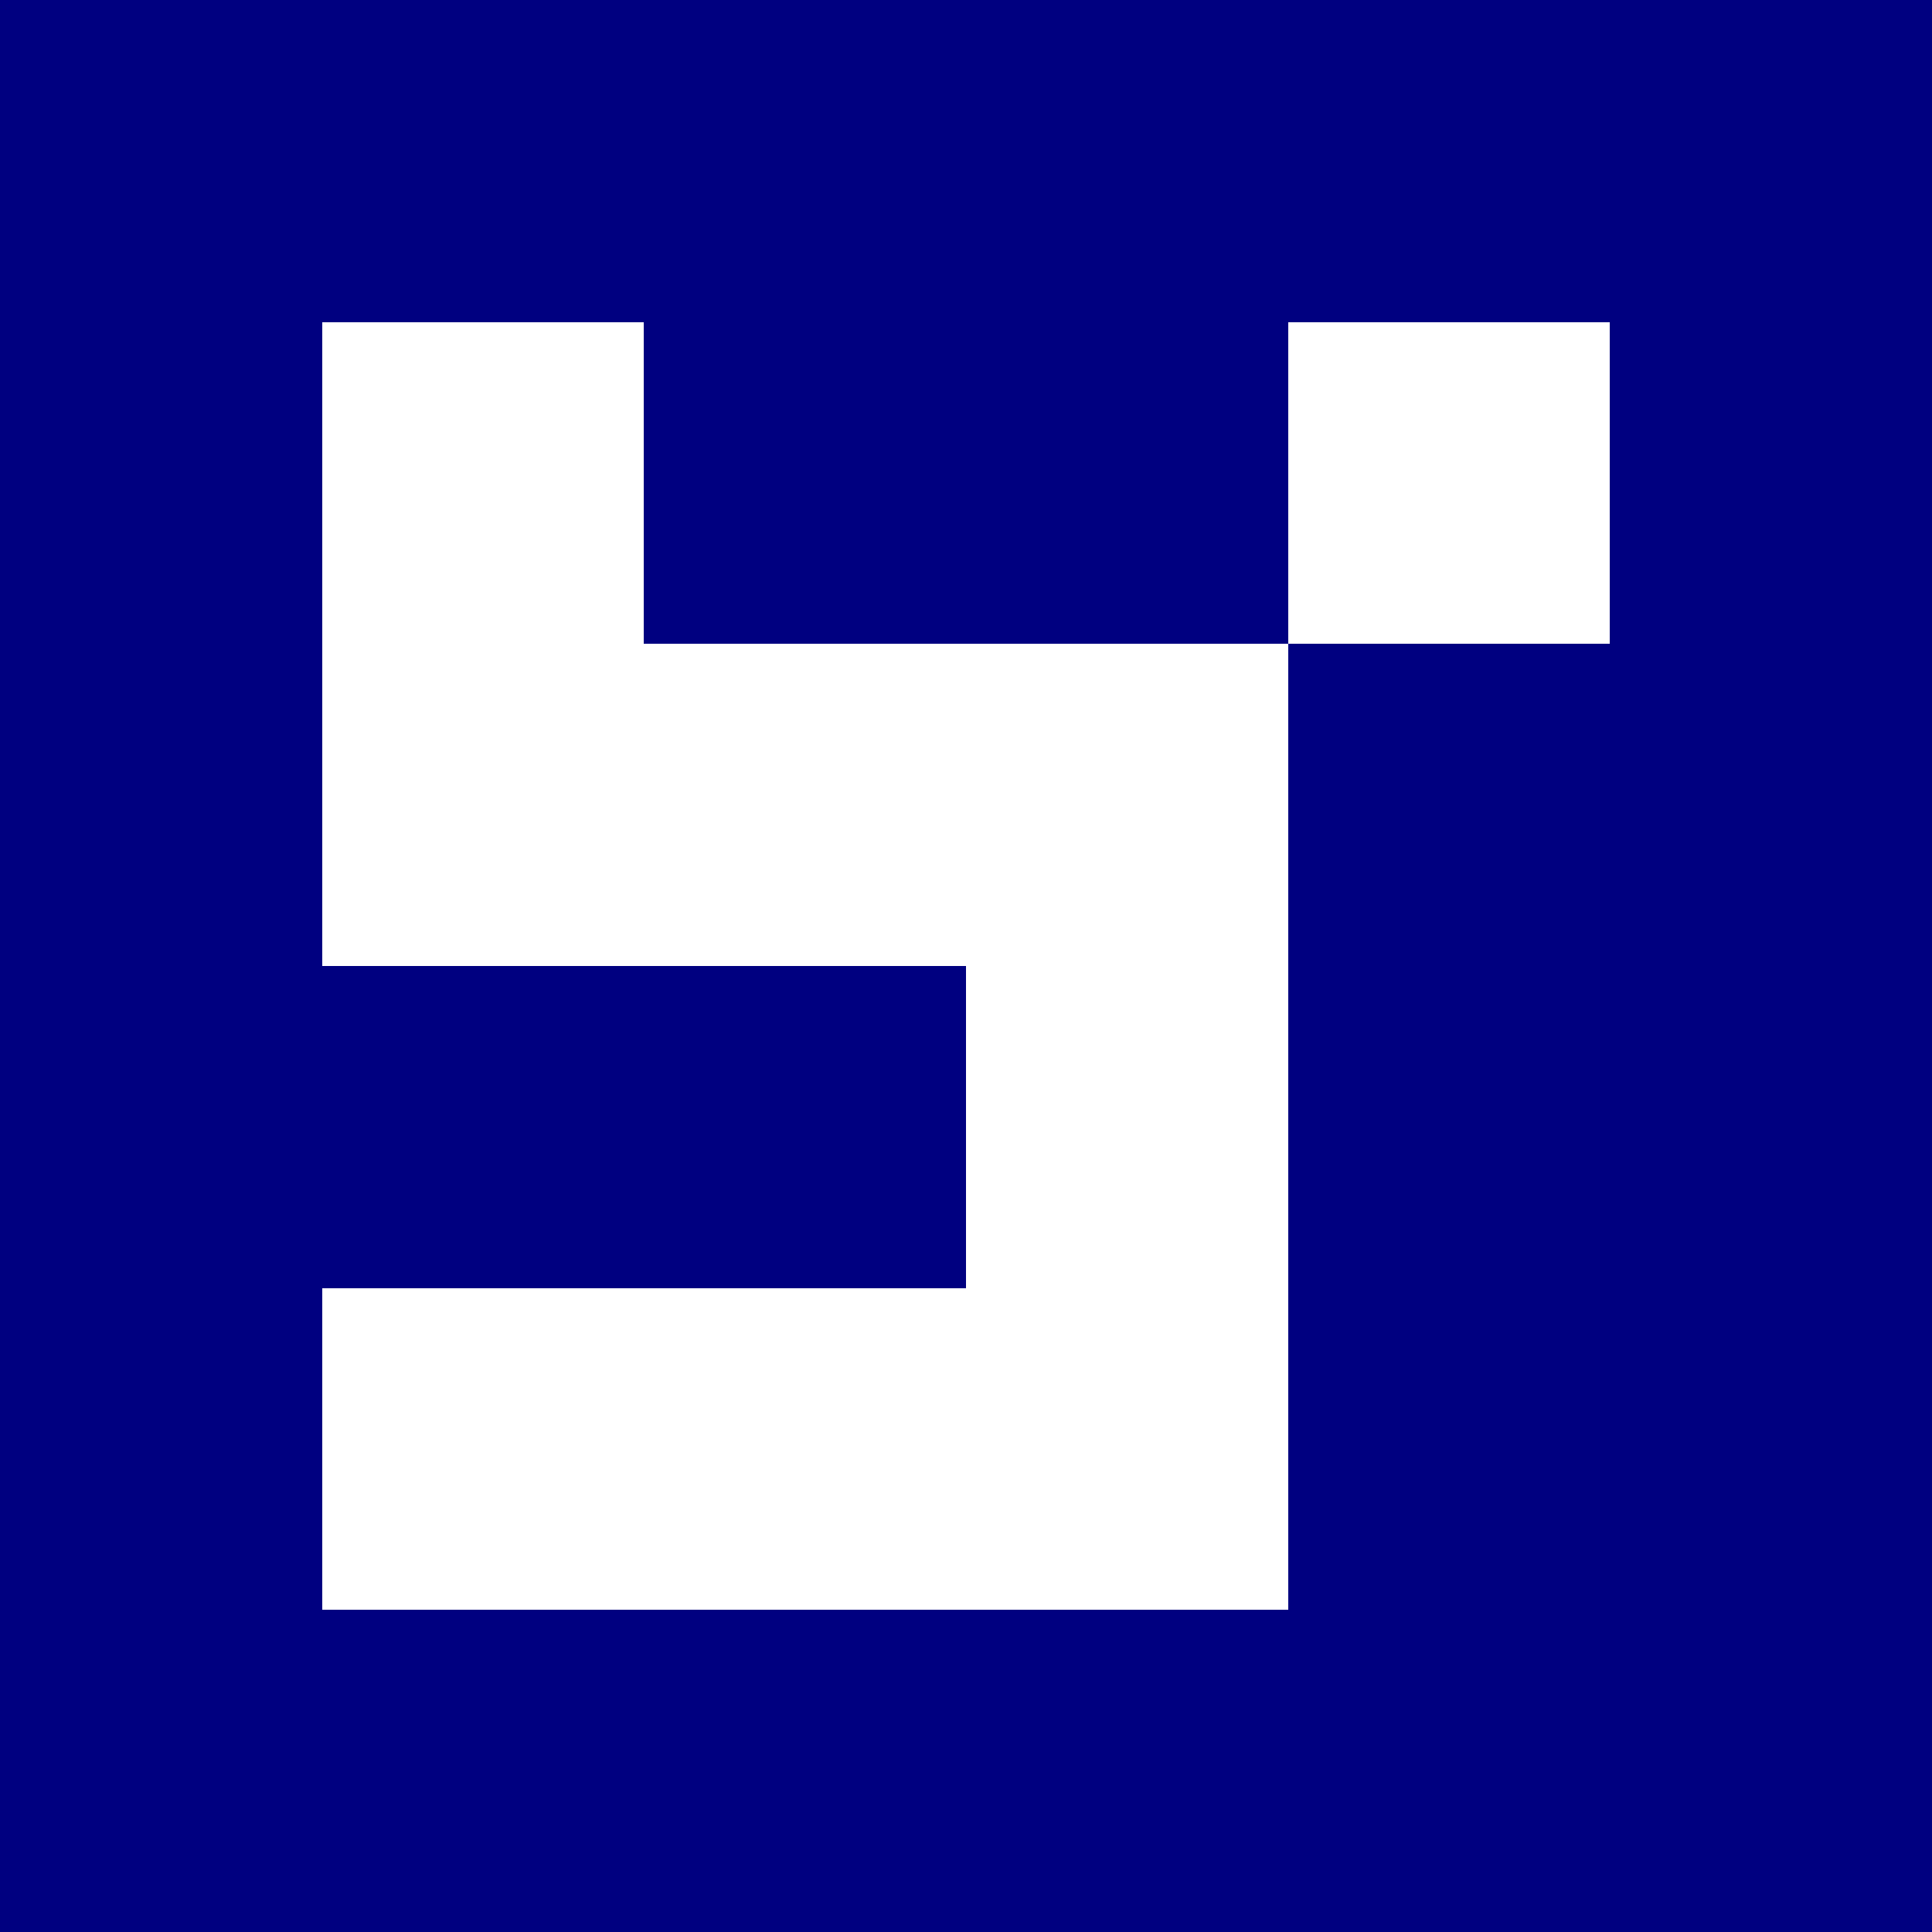 <?xml version="1.0" encoding="UTF-8" standalone="no"?>
<!-- Created with Inkscape (http://www.inkscape.org/) -->

<svg
   xmlns:dc="http://purl.org/dc/elements/1.1/"
   xmlns:cc="http://creativecommons.org/ns#"
   xmlns:rdf="http://www.w3.org/1999/02/22-rdf-syntax-ns#"
   xmlns:svg="http://www.w3.org/2000/svg"
   xmlns="http://www.w3.org/2000/svg"
   xmlns:sodipodi="http://sodipodi.sourceforge.net/DTD/sodipodi-0.dtd"
   xmlns:inkscape="http://www.inkscape.org/namespaces/inkscape"
   width="80mm"
   height="80mm"
   viewBox="0 0 80 80"
   version="1.1"
   id="svg201"
   inkscape:version="0.92.5 (2060ec1f9f, 2020-04-08)"
   sodipodi:docname="blue1.svg">
  <defs
     id="defs195" />
  <sodipodi:namedview
     id="base"
     pagecolor="#ffffff"
     bordercolor="#666666"
     borderopacity="1.0"
     inkscape:pageopacity="0.0"
     inkscape:pageshadow="2"
     inkscape:zoom="0.98994949"
     inkscape:cx="108.01832"
     inkscape:cy="248.13678"
     inkscape:document-units="mm"
     inkscape:current-layer="layer1"
     showgrid="false"
     inkscape:window-width="1920"
     inkscape:window-height="1031"
     inkscape:window-x="0"
     inkscape:window-y="25"
     inkscape:window-maximized="1" />
  <g
     inkscape:label="Layer 1"
     inkscape:groupmode="layer"
     id="layer1"
     transform="translate(0,-217)">
    <g
       transform="translate(-12.102,51.583)"
       id="g165">
      <g
         id="g902">
        <g
           id="g130">
          <rect
             id="rect4192"
             height="80"
             width="80"
             y="165.417"
             x="12.102"
             style="fill:#000080;stroke-width:13.333;shape-rendering:crispEdges" />
          <rect
             id="rect4194"
             y="178.75"
             x="25.435"
             height="13.333"
             width="13.333"
             style="fill:#ffffff;stroke-width:13.333;shape-rendering:crispEdges" />
          <rect
             id="rect4196"
             y="178.75"
             x="38.768"
             height="13.333"
             width="13.333"
             style="fill:#000080;stroke-width:13.333;shape-rendering:crispEdges" />
          <rect
             id="rect4198"
             y="178.75"
             x="52.102"
             height="13.333"
             width="13.333"
             style="fill:#000080;stroke-width:13.333;shape-rendering:crispEdges" />
          <rect
             id="rect4200"
             y="178.75"
             x="65.435"
             height="13.333"
             width="13.333"
             style="fill:#ffffff;stroke-width:13.333;shape-rendering:crispEdges" />
          <rect
             id="rect4202"
             y="192.083"
             x="25.435"
             height="13.333"
             width="13.333"
             style="fill:#ffffff;stroke-width:13.333;shape-rendering:crispEdges" />
          <rect
             id="rect4204"
             y="192.083"
             x="38.768"
             height="13.333"
             width="13.333"
             style="fill:#ffffff;stroke-width:13.333;shape-rendering:crispEdges" />
          <rect
             id="rect4206"
             y="192.083"
             x="52.102"
             height="13.333"
             width="13.333"
             style="fill:#ffffff;stroke-width:13.333;shape-rendering:crispEdges" />
          <rect
             id="rect4208"
             y="192.083"
             x="65.435"
             height="13.333"
             width="13.333"
             style="fill:#000080;stroke-width:13.333;shape-rendering:crispEdges" />
          <rect
             id="rect4210"
             y="205.417"
             x="25.435"
             height="13.333"
             width="13.333"
             style="fill:#000080;stroke-width:13.333;shape-rendering:crispEdges" />
          <rect
             id="rect4212"
             y="205.417"
             x="38.768"
             height="13.333"
             width="13.333"
             style="fill:#000080;stroke-width:13.333;shape-rendering:crispEdges" />
          <rect
             id="rect4214"
             y="205.417"
             x="52.102"
             height="13.333"
             width="13.333"
             style="fill:#ffffff;stroke-width:13.333;shape-rendering:crispEdges" />
          <rect
             id="rect4216"
             y="205.417"
             x="65.435"
             height="13.333"
             width="13.333"
             style="fill:#000080;stroke-width:13.333;shape-rendering:crispEdges" />
          <rect
             id="rect4218"
             y="218.75"
             x="25.435"
             height="13.333"
             width="13.333"
             style="fill:#ffffff;stroke-width:13.333;shape-rendering:crispEdges" />
          <rect
             id="rect4220"
             y="218.75"
             x="38.768"
             height="13.333"
             width="13.333"
             style="fill:#ffffff;stroke-width:13.333;shape-rendering:crispEdges" />
          <rect
             id="rect4222"
             y="218.75"
             x="52.102"
             height="13.333"
             width="13.333"
             style="fill:#ffffff;stroke-width:13.333;shape-rendering:crispEdges" />
          <rect
             id="rect4224"
             y="218.75"
             x="65.435"
             height="13.333"
             width="13.333"
             style="fill:#000080;stroke-width:13.333;shape-rendering:crispEdges" />
        </g>
      </g>
    </g>
  </g>
</svg>
